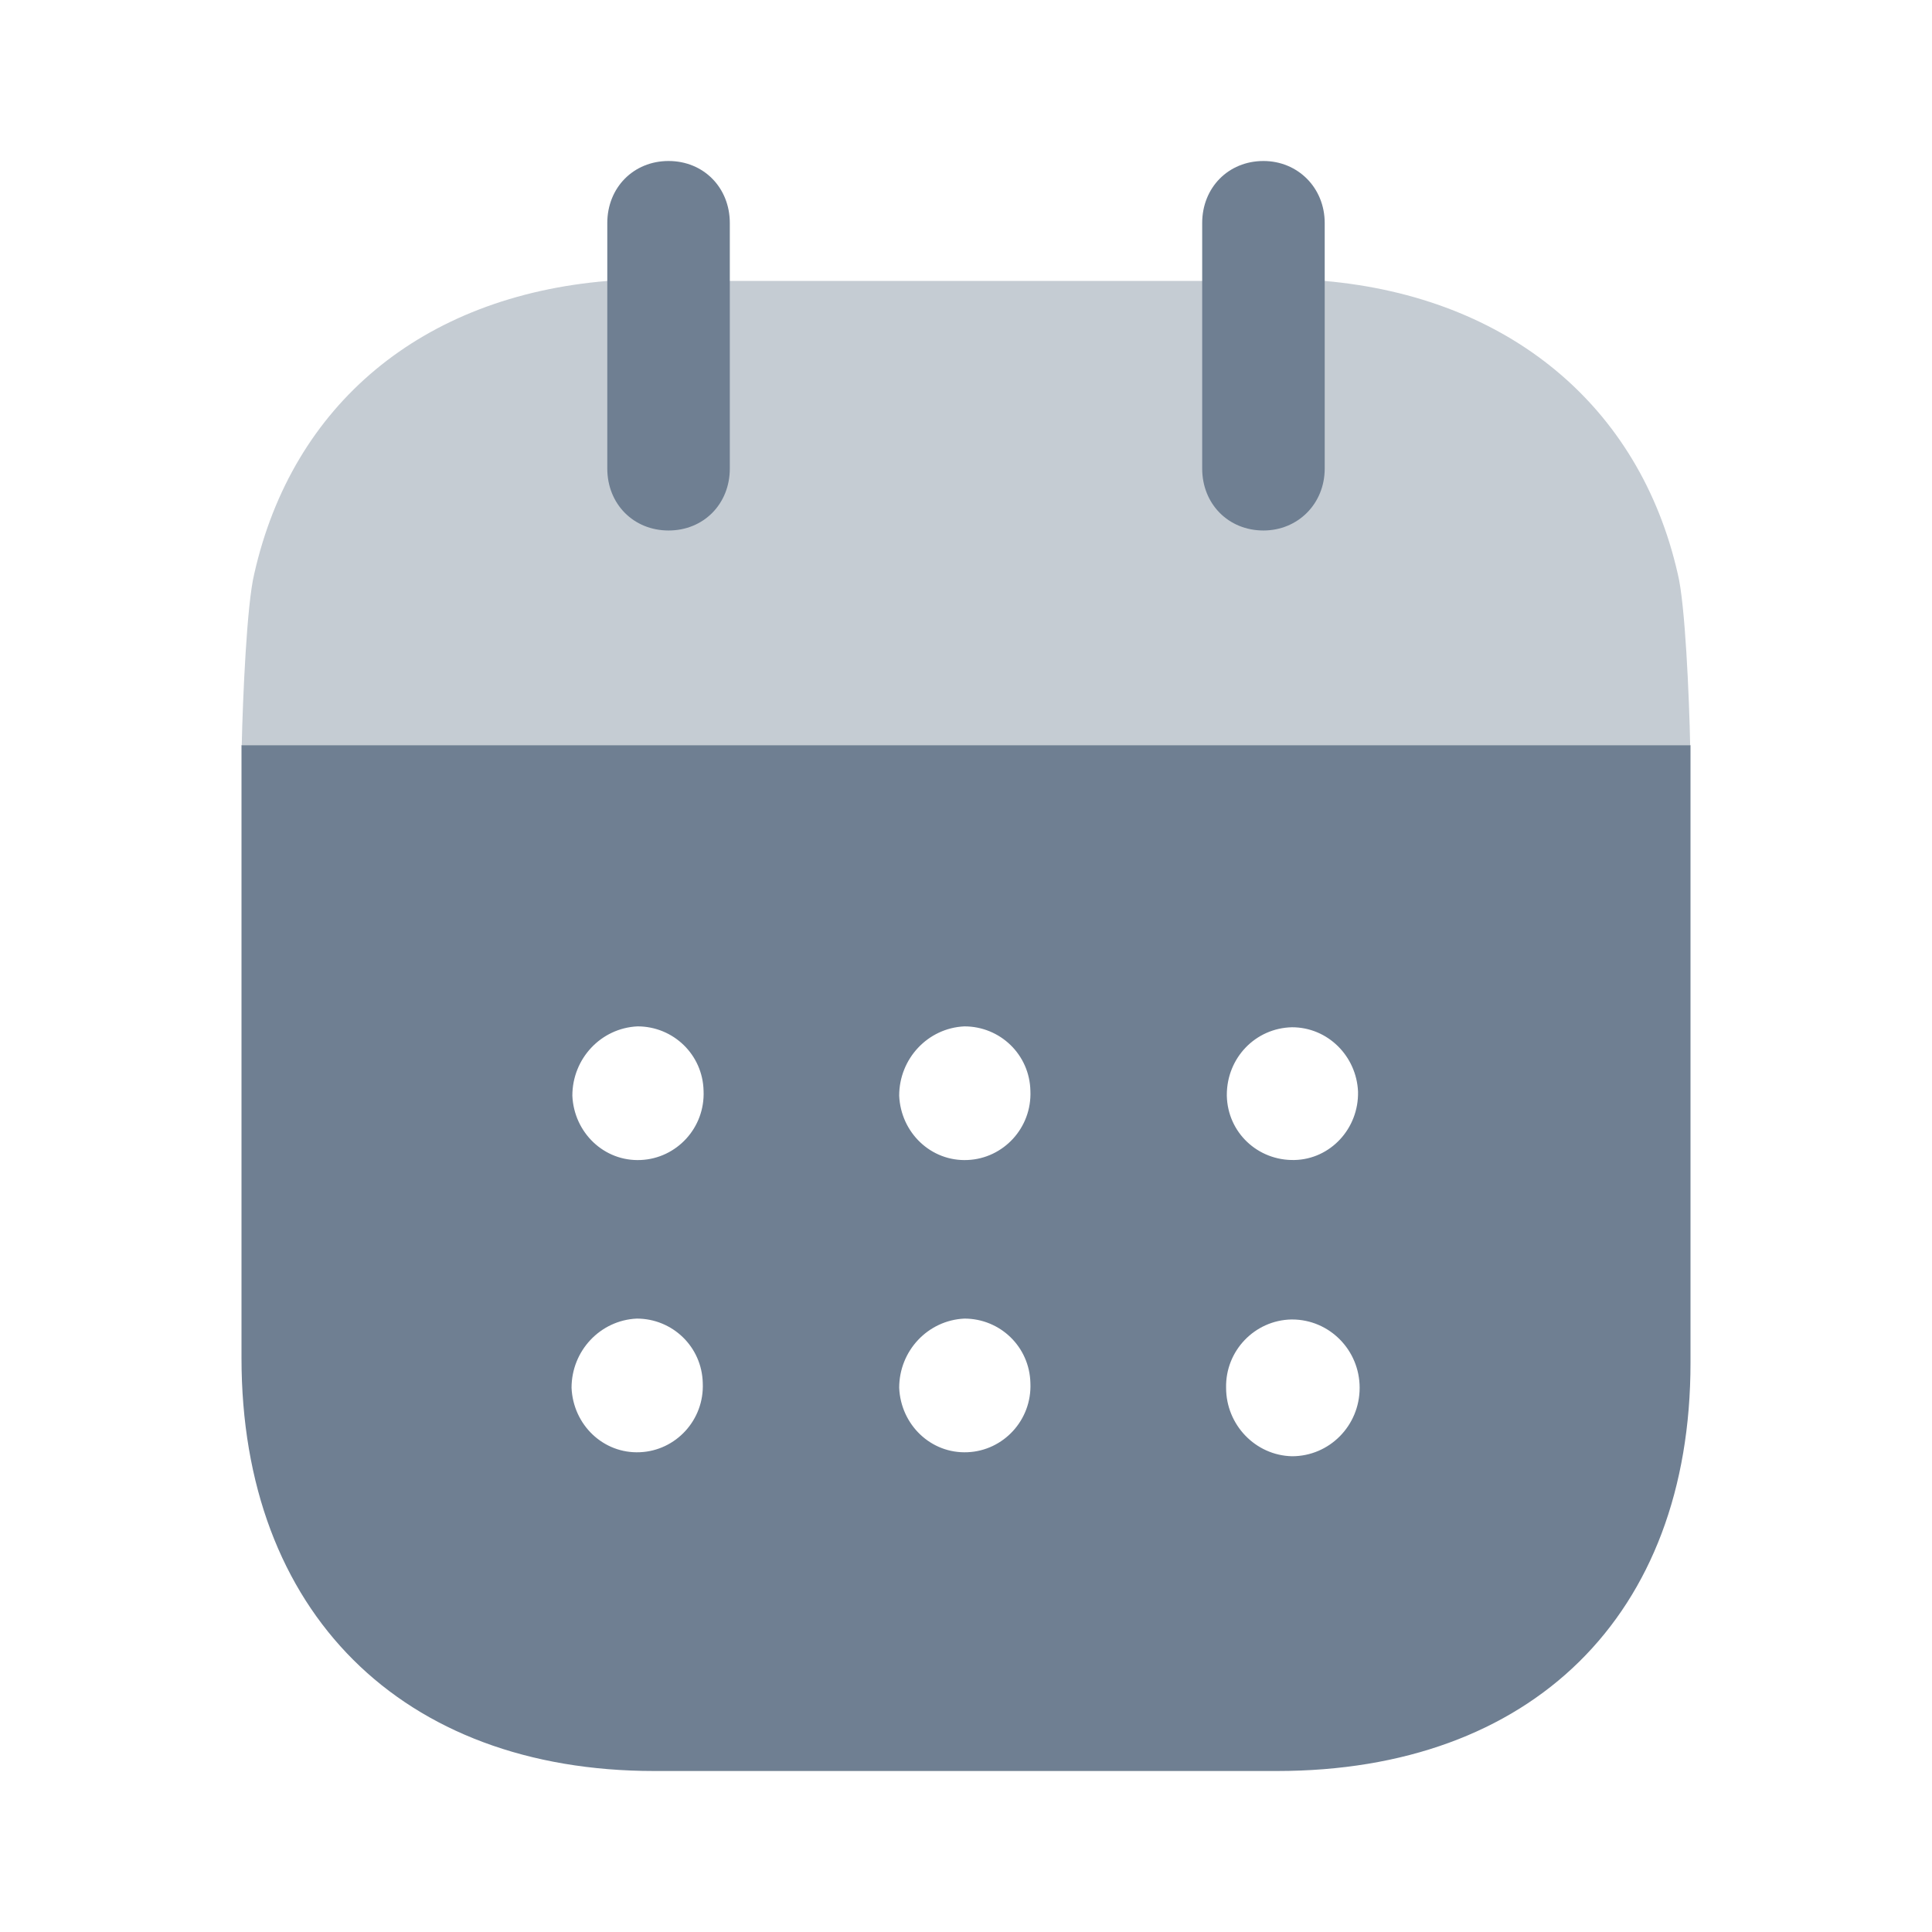 <?xml version="1.0" encoding="UTF-8"?>
<svg width="64px"  height="64px"  viewBox="0 0 24 24" version="1.1" xmlns="http://www.w3.org/2000/svg" xmlns:xlink="http://www.w3.org/1999/xlink">
    <title>Iconly/Bulk/Calendar</title>
    <g id="Iconly/Bulk/Calendar" stroke="none" stroke-width="1" fill="none" fill-rule="evenodd">
        <g id="Calendar" transform="translate(3, 2)" fill="#6f7f92"  fill-rule="nonzero">
            <path d="M13.05,16.09 C12.596,16.08 12.231,15.7 12.231,15.24 C12.221,14.78 12.586,14.401 13.041,14.391 L13.05,14.391 C13.515,14.391 13.89,14.771 13.89,15.24 C13.89,15.71 13.515,16.09 13.05,16.09 L13.05,16.09 Z M9.02,12.41 C8.565,12.431 8.19,12.07 8.17,11.611 C8.17,11.151 8.526,10.771 8.98,10.75 C9.425,10.75 9.79,11.101 9.8,11.55 C9.82,12.011 9.464,12.391 9.02,12.41 L9.02,12.41 Z M9.02,16.04 C8.565,16.061 8.19,15.7 8.17,15.24 C8.17,14.78 8.526,14.401 8.98,14.38 C9.425,14.38 9.79,14.731 9.8,15.181 C9.82,15.641 9.464,16.021 9.02,16.04 L9.02,16.04 Z M4.959,12.41 C4.505,12.431 4.13,12.07 4.11,11.611 C4.11,11.151 4.465,10.771 4.92,10.75 C5.364,10.75 5.73,11.101 5.74,11.55 C5.76,12.011 5.404,12.391 4.959,12.41 L4.959,12.41 Z M4.95,16.04 C4.495,16.061 4.12,15.7 4.1,15.24 C4.1,14.78 4.456,14.401 4.91,14.38 C5.355,14.38 5.72,14.731 5.73,15.181 C5.75,15.641 5.394,16.021 4.95,16.04 L4.95,16.04 Z M12.24,11.601 C12.24,11.141 12.596,10.771 13.05,10.761 C13.495,10.761 13.851,11.12 13.87,11.561 C13.88,12.021 13.525,12.401 13.08,12.41 C12.626,12.42 12.25,12.07 12.24,11.611 L12.24,11.601 Z M1.77635684e-15,7.257 L1.77635684e-15,14.87 C1.77635684e-15,18.03 1.996,20 5.127,20 L12.863,20 C16.024,20 18,18.07 18,14.931 L18,7.257 L1.77635684e-15,7.257 Z" id="Fill-1"></path>
            <path d="M0.003,7.257 C0.016,6.67 0.066,5.505 0.158,5.13 C0.633,3.021 2.243,1.681 4.545,1.49 L13.456,1.49 C15.738,1.691 17.368,3.04 17.842,5.13 C17.934,5.495 17.984,6.669 17.996,7.257 L0.003,7.257 Z" id="Fill-4" opacity="0.4"></path>
            <path d="M5.305,4.59 C5.74,4.59 6.066,4.261 6.066,3.82 L6.066,0.771 C6.066,0.33 5.74,3.10862447e-15 5.305,3.10862447e-15 C4.87,3.10862447e-15 4.544,0.33 4.544,0.771 L4.544,3.82 C4.544,4.261 4.87,4.59 5.305,4.59" id="Fill-6"></path>
            <path d="M12.695,4.59 C13.12,4.59 13.456,4.261 13.456,3.82 L13.456,0.771 C13.456,0.33 13.12,3.10862447e-15 12.695,3.10862447e-15 C12.26,3.10862447e-15 11.934,0.33 11.934,0.771 L11.934,3.82 C11.934,4.261 12.26,4.59 12.695,4.59" id="Fill-9"></path>
        </g>
    </g>
</svg>